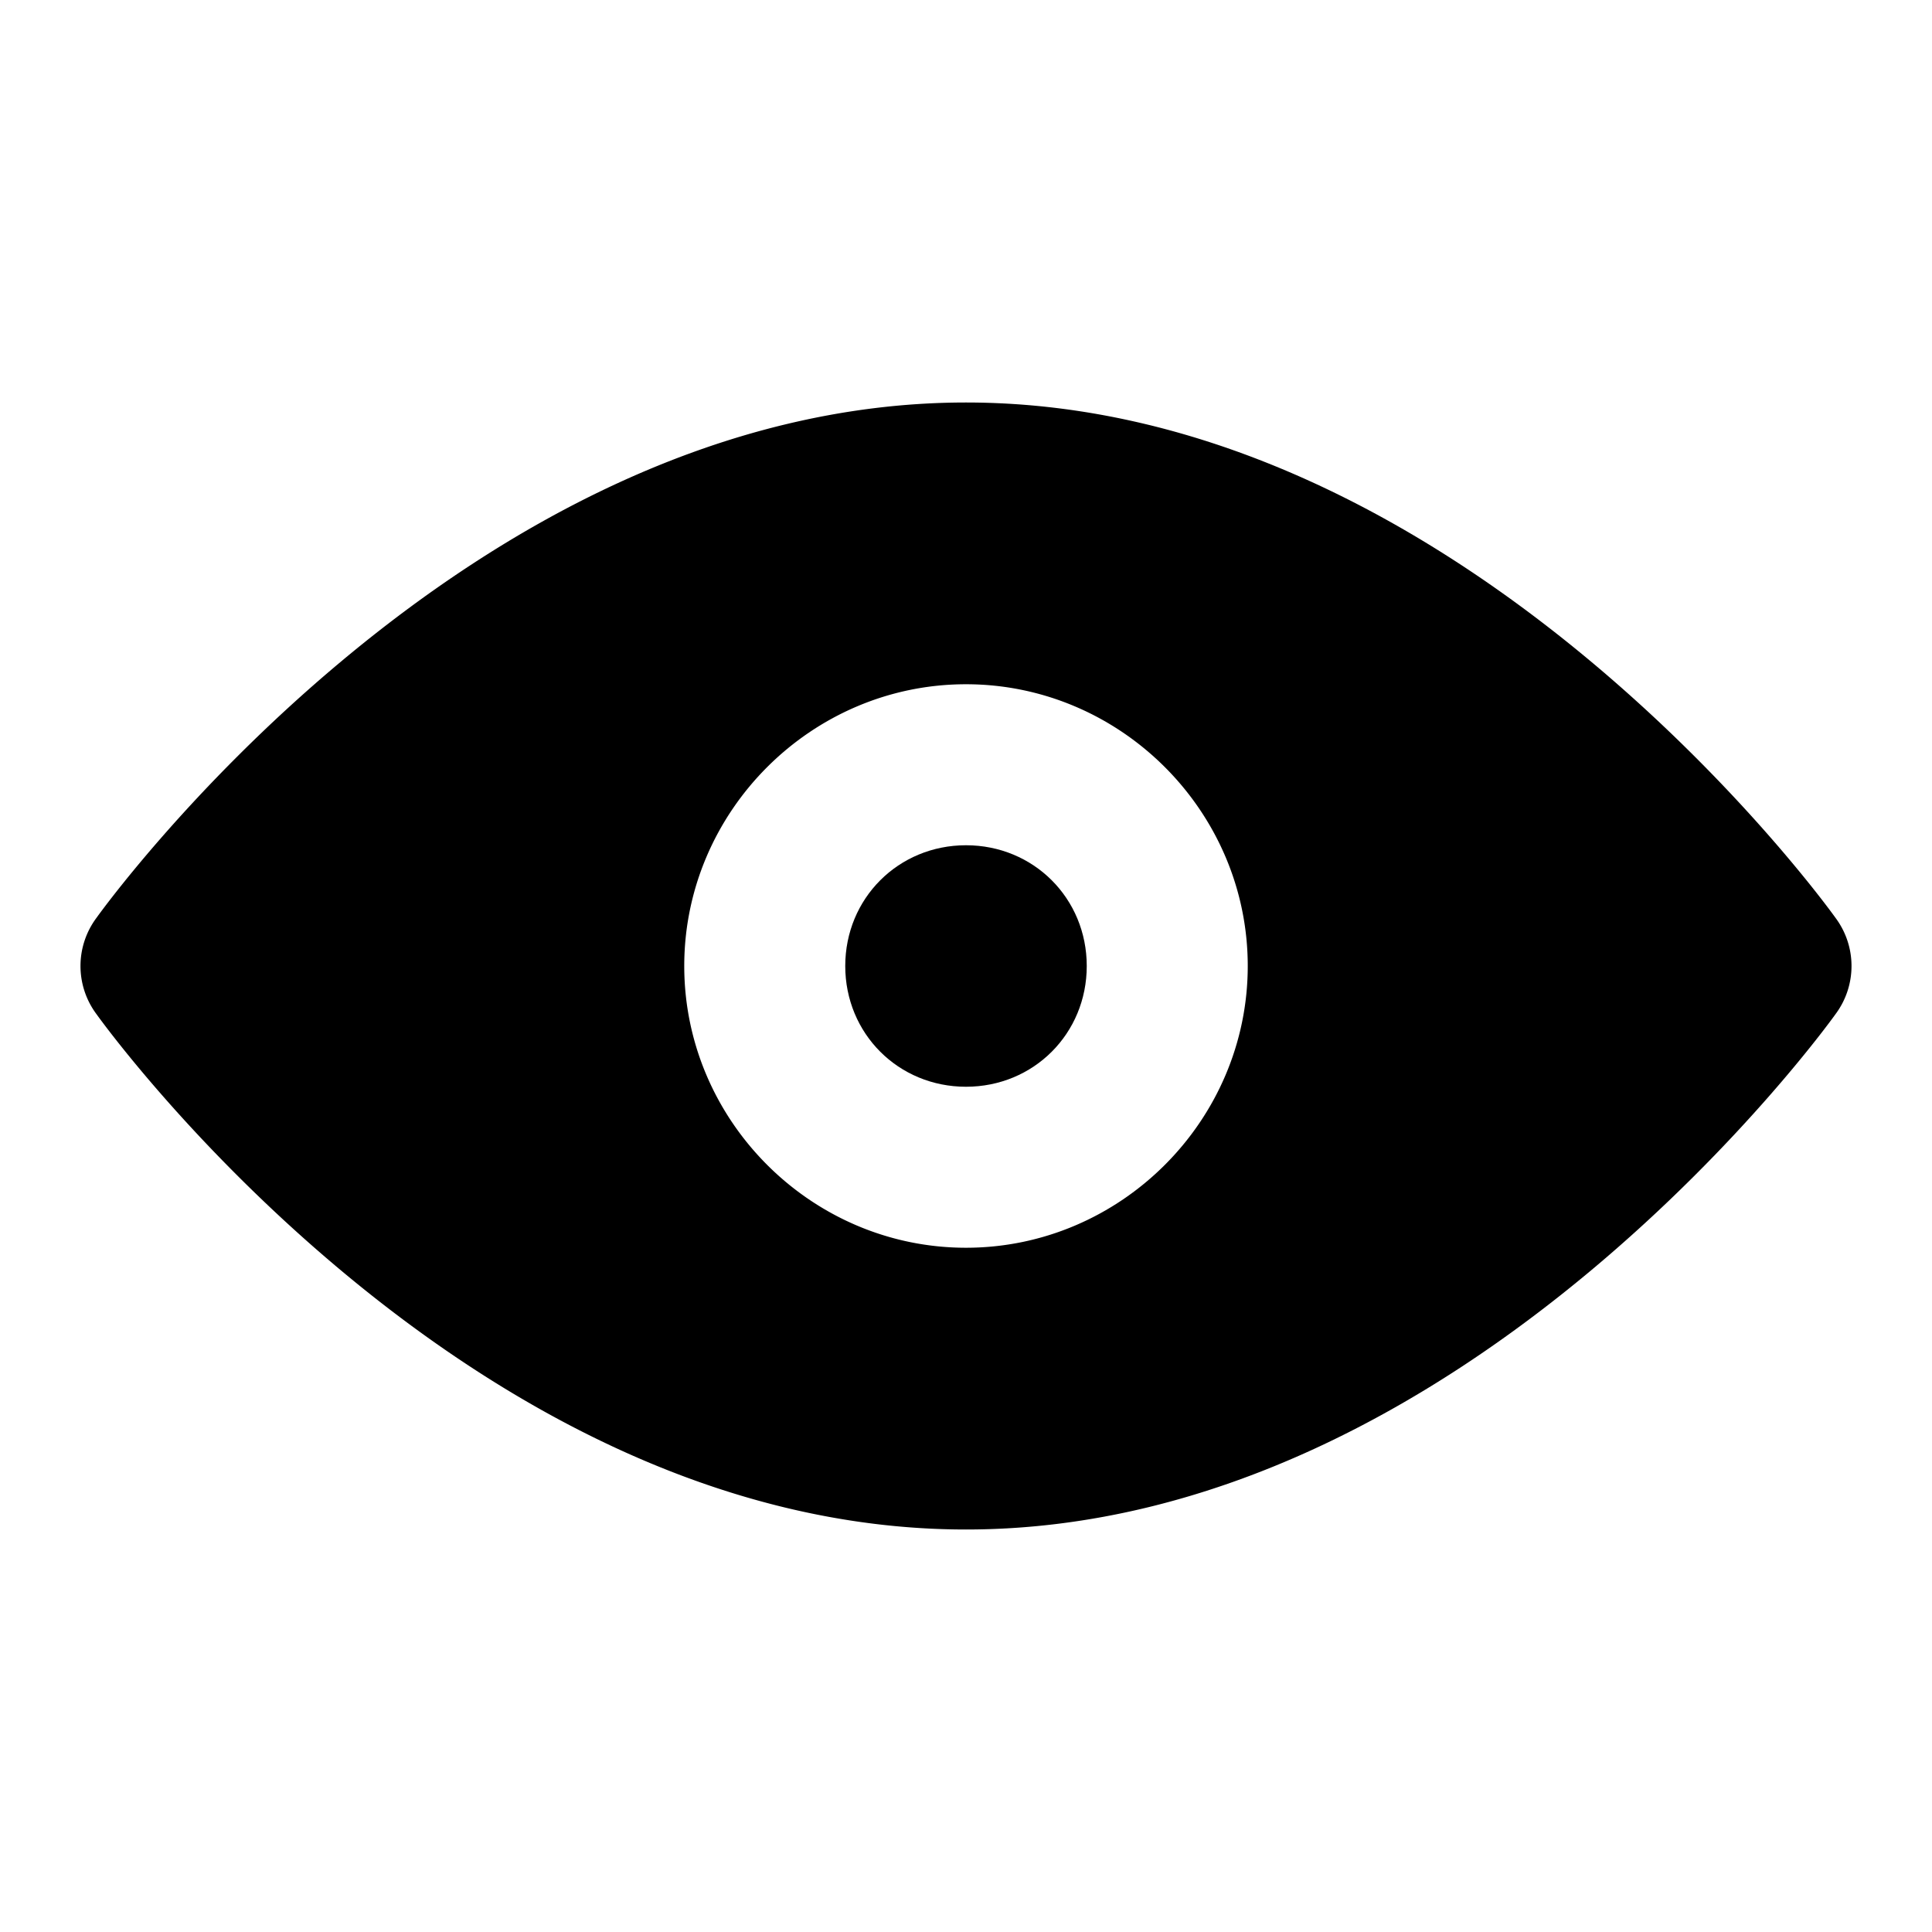 <svg xmlns="http://www.w3.org/2000/svg" width="48" height="48" viewBox="0 0 48 48"><path d="M24 21c-1.68 0-3 1.32-3 3s1.32 3 3 3 3-1.32 3-3-1.32-3-3-3z"/><path d="M24 10C11.506 10 2.396 22.805 2.396 22.805a2 2 0 0 0 0 2.39S11.506 38 24 38s21.604-12.805 21.604-12.805a2 2 0 0 0 0-2.39S36.494 10 24 10Zm0 7c3.842 0 7 3.158 7 7s-3.158 7-7 7-7-3.158-7-7 3.158-7 7-7z"/></svg>